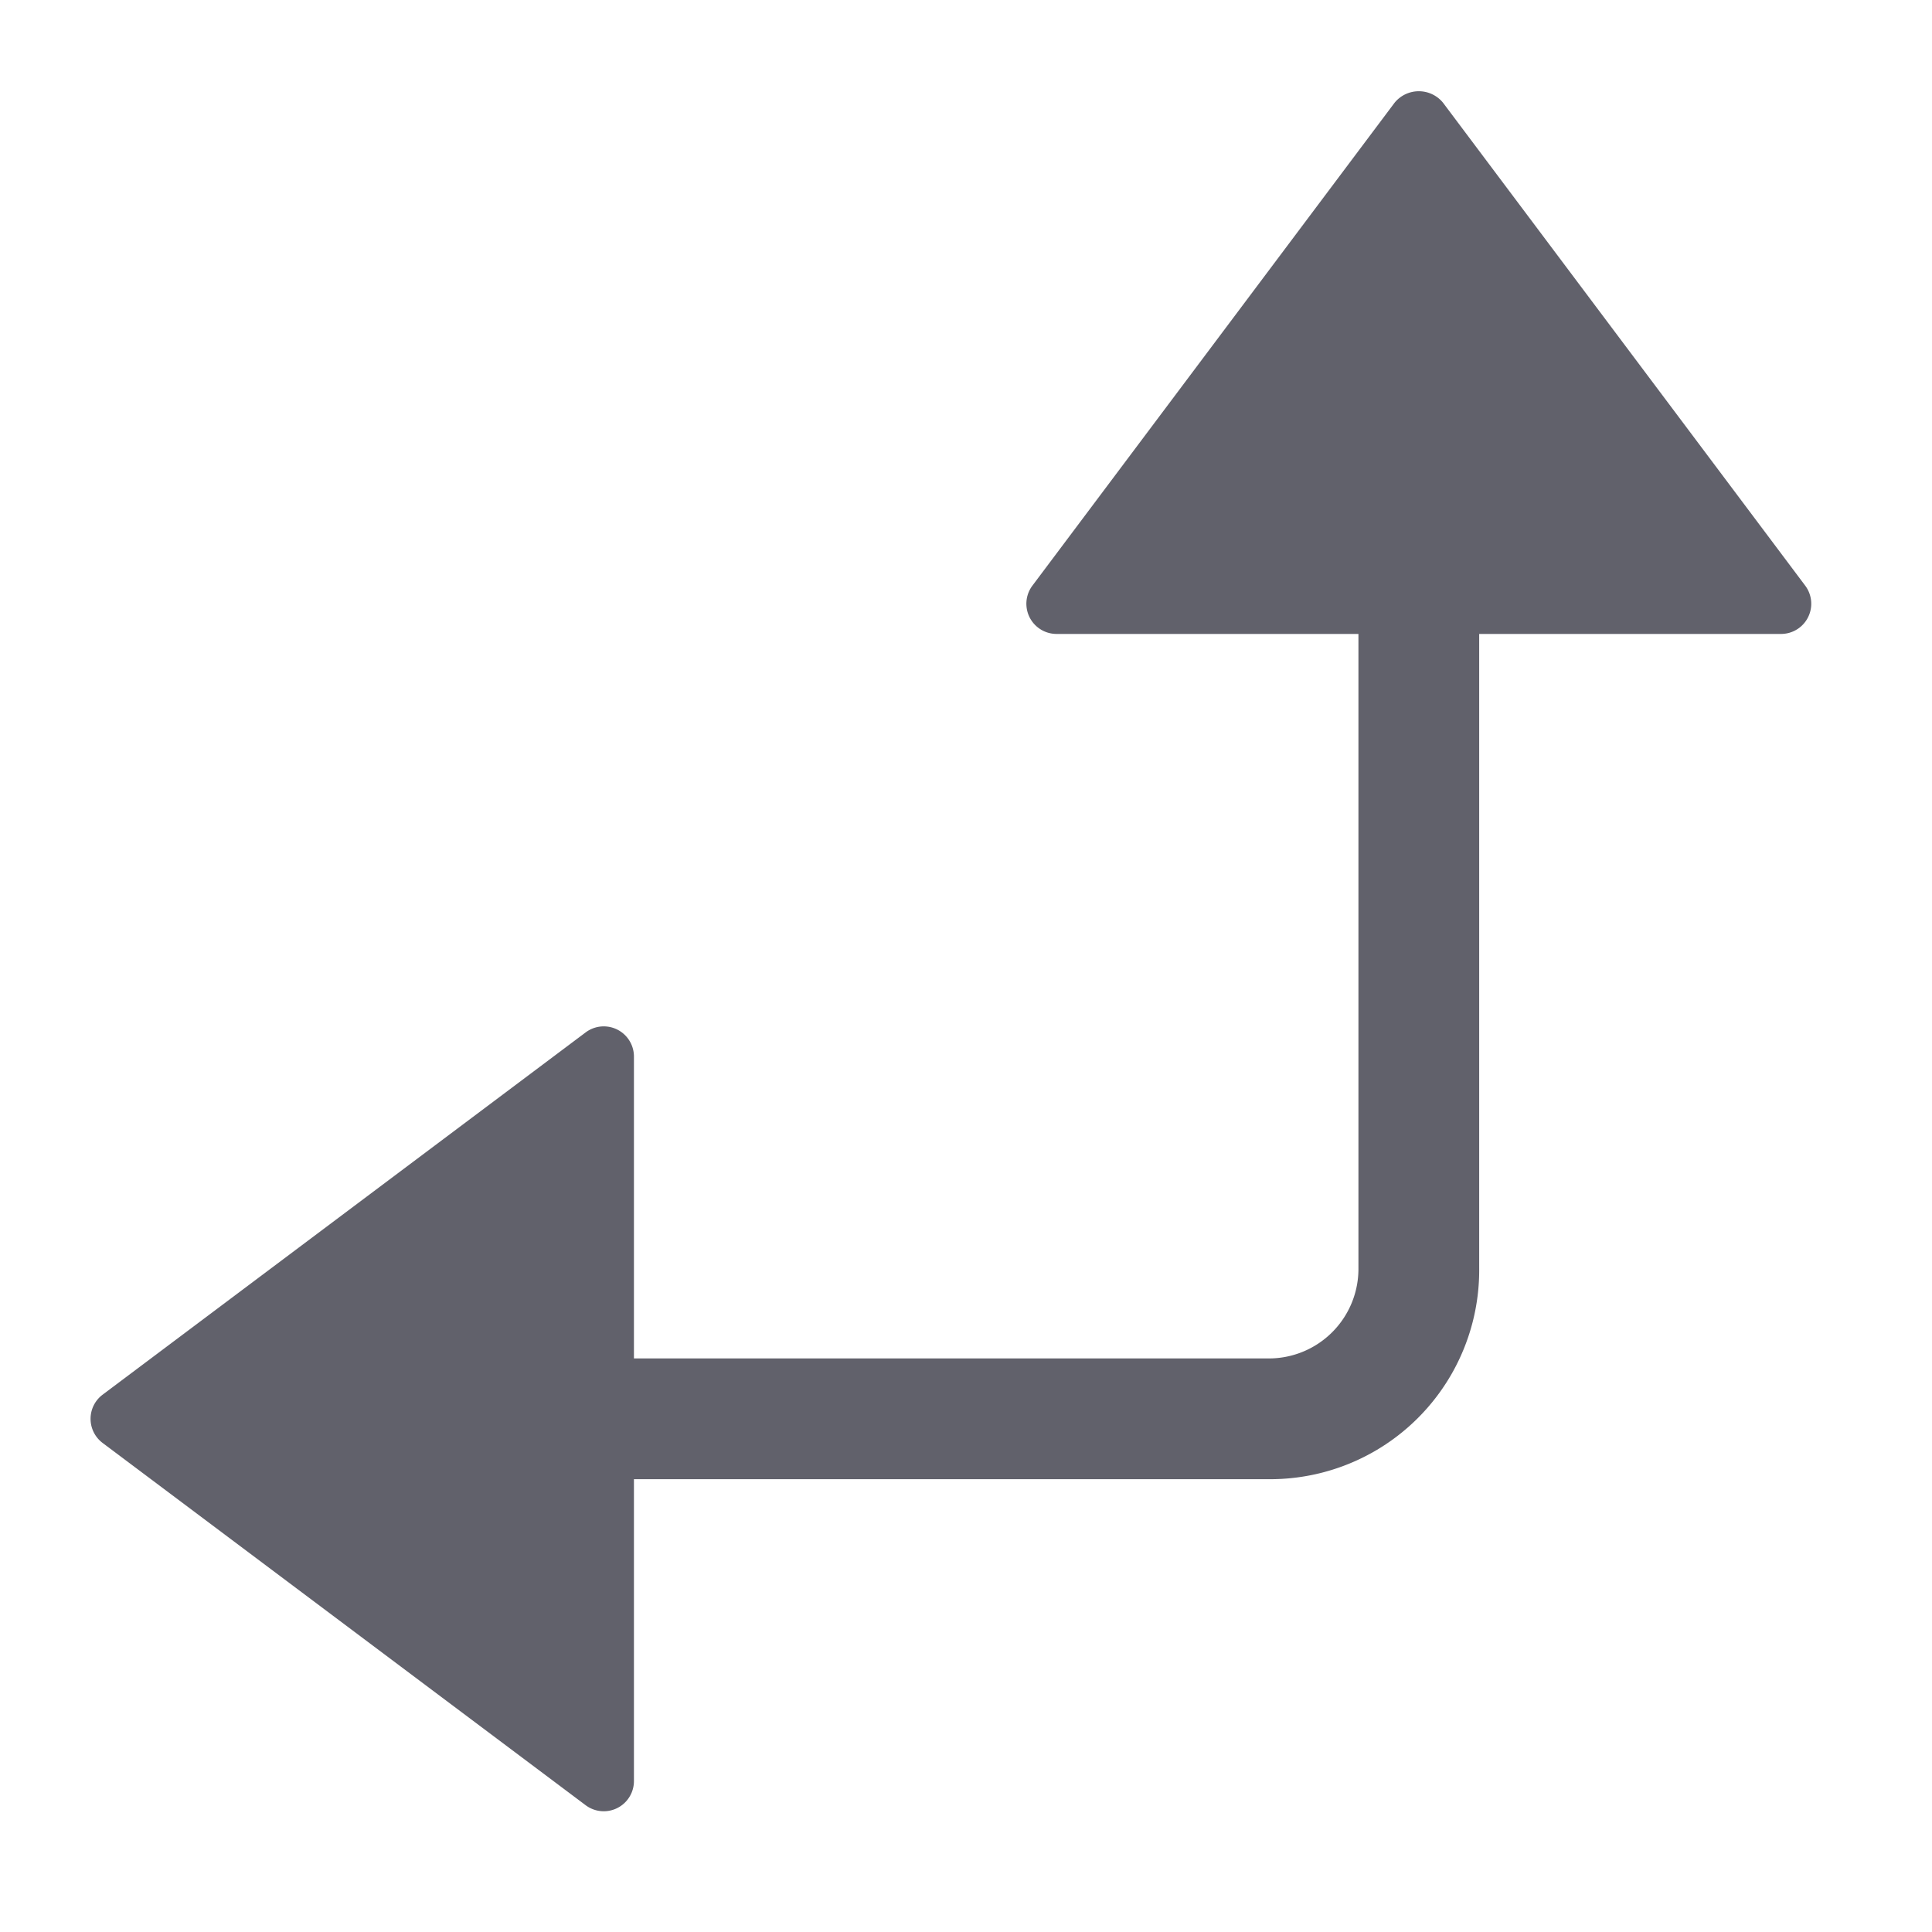 <svg xmlns="http://www.w3.org/2000/svg" height="24" width="24" viewBox="0 0 64 64"><g fill="#61616b" class="nc-icon-wrapper"><path d="M47.8,3.4a1.036,1.036,0,0,0-1.6,0l-12,16A1,1,0,0,0,35,21H45V42a2.968,2.968,0,0,1-3,3H21V35a1,1,0,0,0-1.6-.8l-16,12a1,1,0,0,0,0,1.6l16,12a1,1,0,0,0,.6.2,1,1,0,0,0,1-1V49H42a6.926,6.926,0,0,0,7-7V21H59a1,1,0,0,0,.8-1.6Z" fill="#61616b"></path></g></svg>